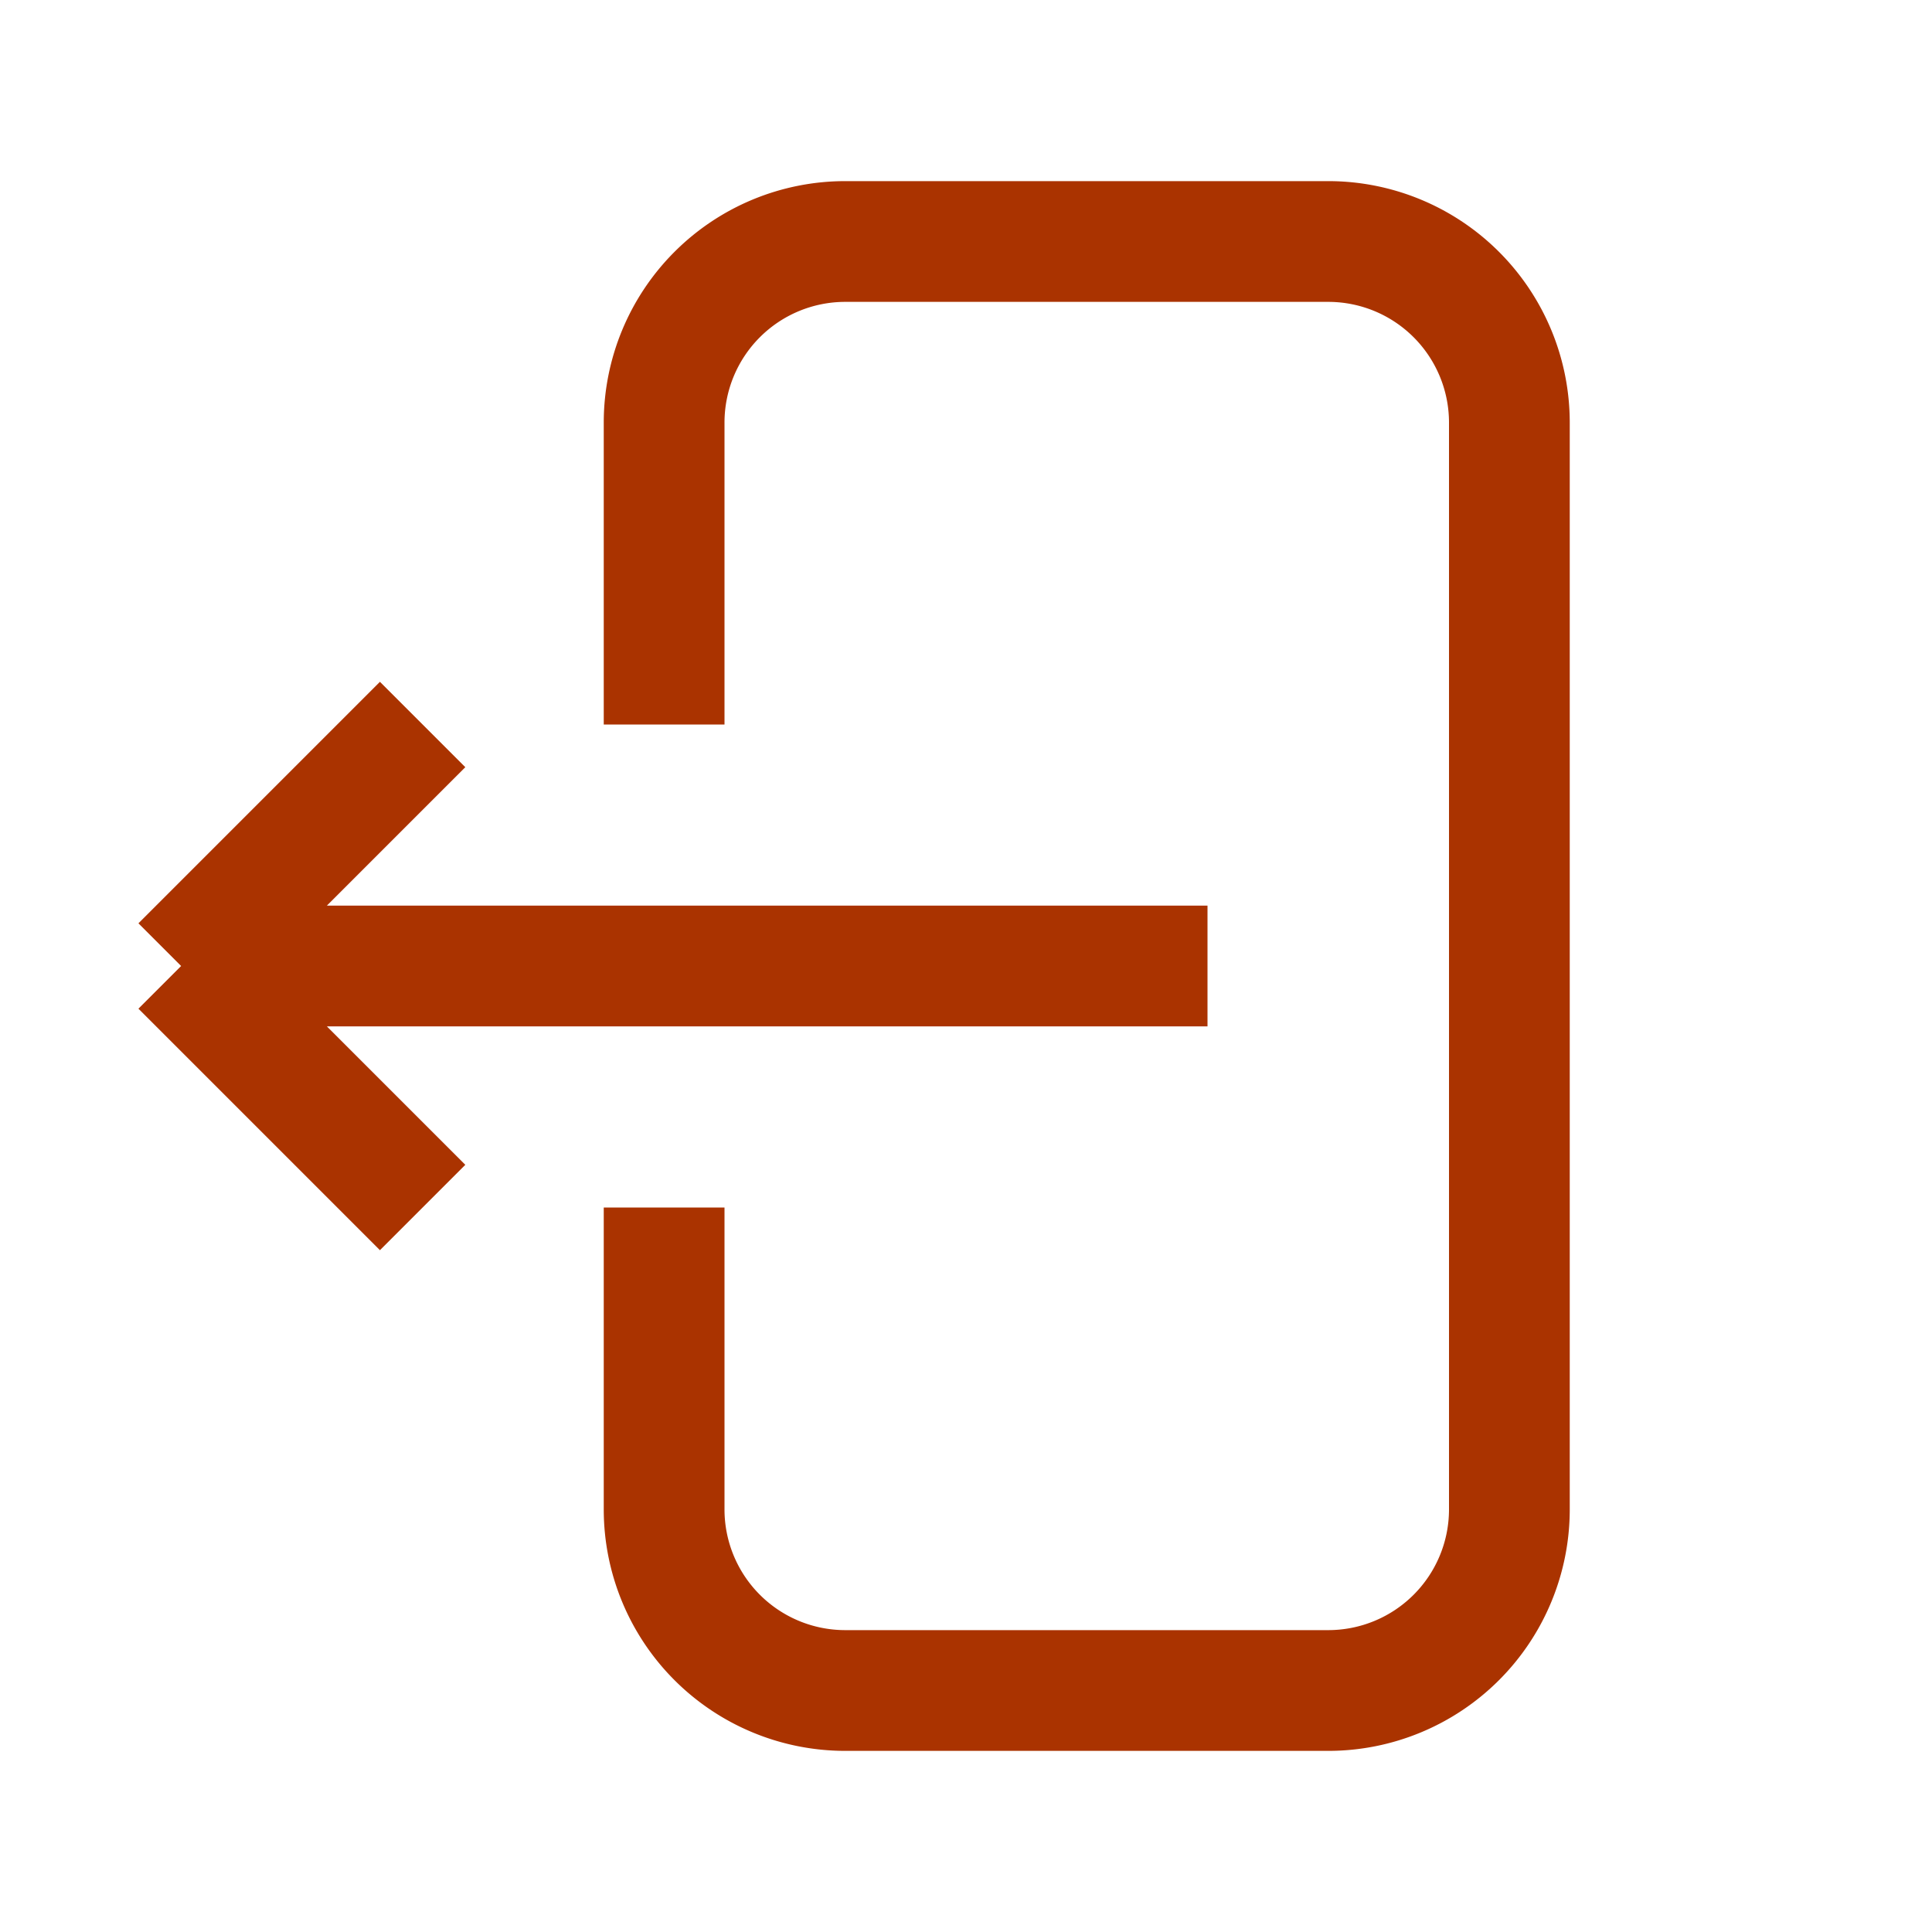 <svg xmlns="http://www.w3.org/2000/svg" fill="none" viewBox="0 0 24 24" stroke-width="1.5" stroke="#a30" class="size-6">
  <path strokeLinecap="round" strokeLinejoin="round"
    d="M8.25 9V5.25A2.25 2.25 0 0 1 10.5 3h6a2.25 2.25 0 0 1 2.25 2.25v13.5A2.25 2.25 0 0 1 16.5 21h-6a2.25 2.25 0 0 1-2.25-2.25V15m-3 0-3-3m0 0 3-3m-3 3H15" />
</svg>
